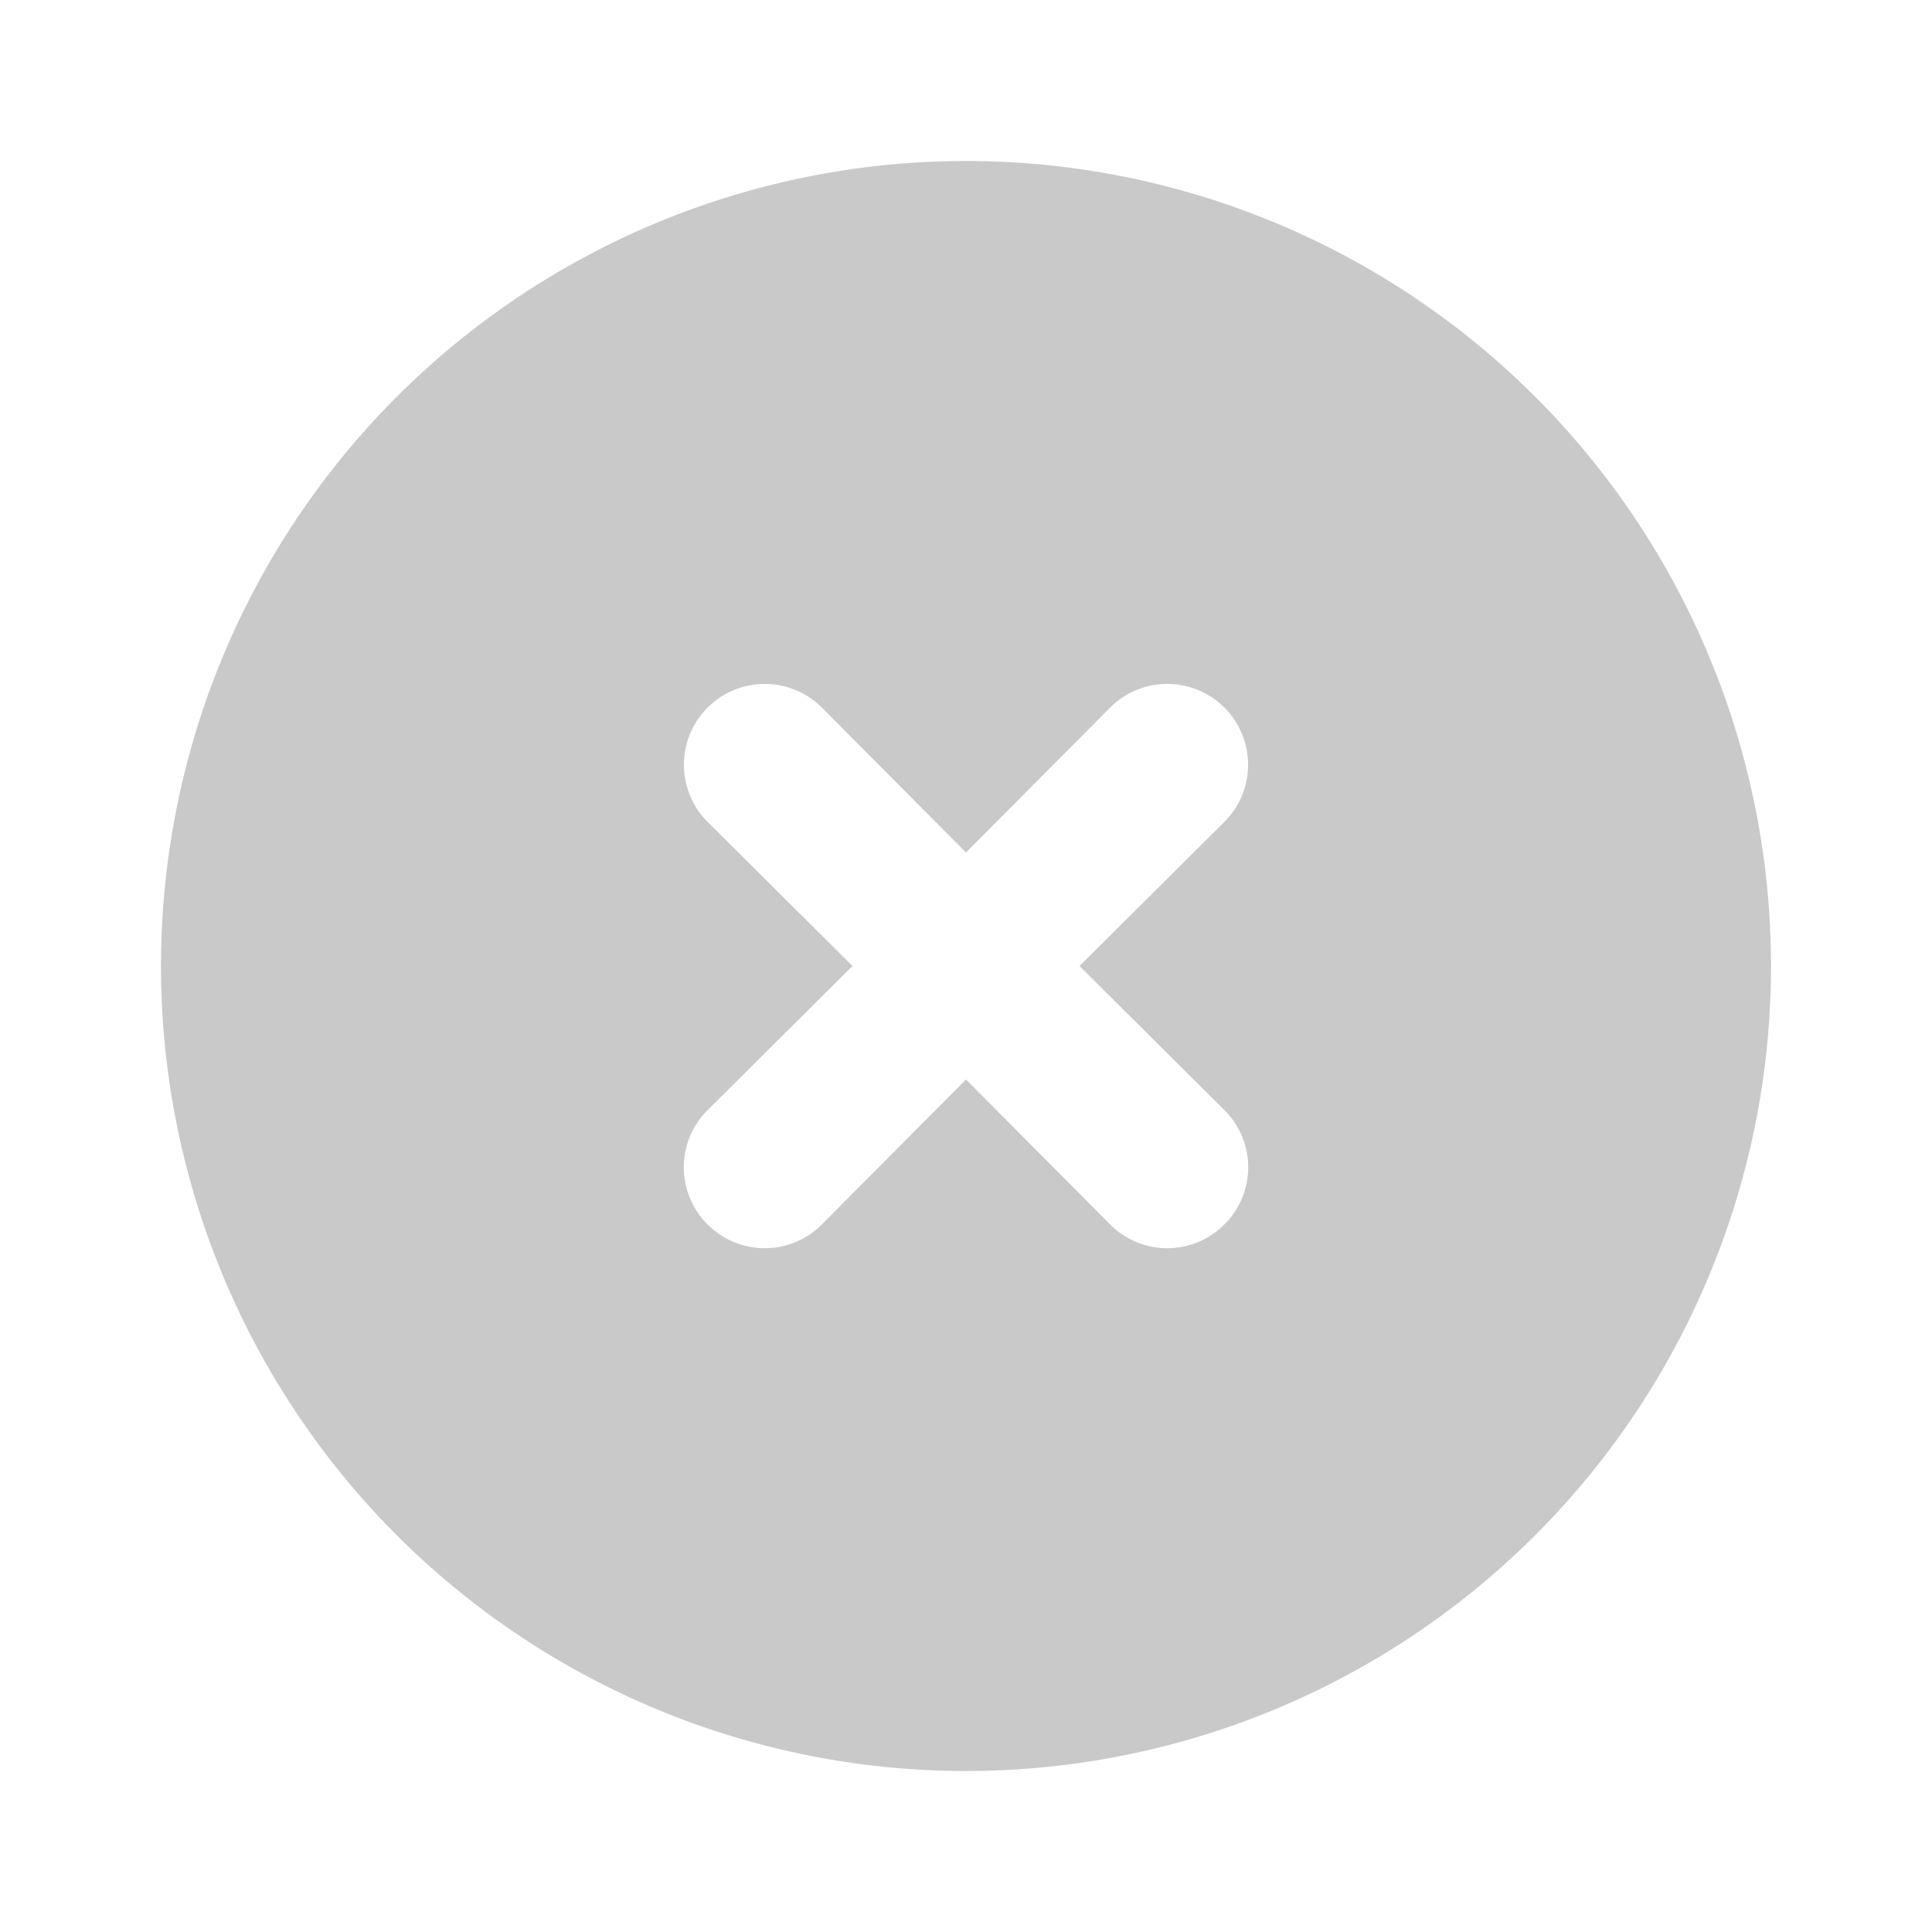 <svg viewBox="0 0 24 24" xmlns="http://www.w3.org/2000/svg"><path d="M12 2a10 10 0 1 0 10 10A10 10 0 0 0 12 2Zm3.21 11.79a1 1 0 0 1 0 1.42 1 1 0 0 1-1.42 0L12 13.41l-1.79 1.8a1 1 0 0 1-1.42 0 1 1 0 0 1 0-1.42l1.8-1.79-1.8-1.79a1 1 0 0 1 1.42-1.42l1.79 1.8 1.79-1.8a1 1 0 0 1 1.42 1.42L13.41 12Z" fill="#c9c9c9" class="fill-464646"></path></svg>